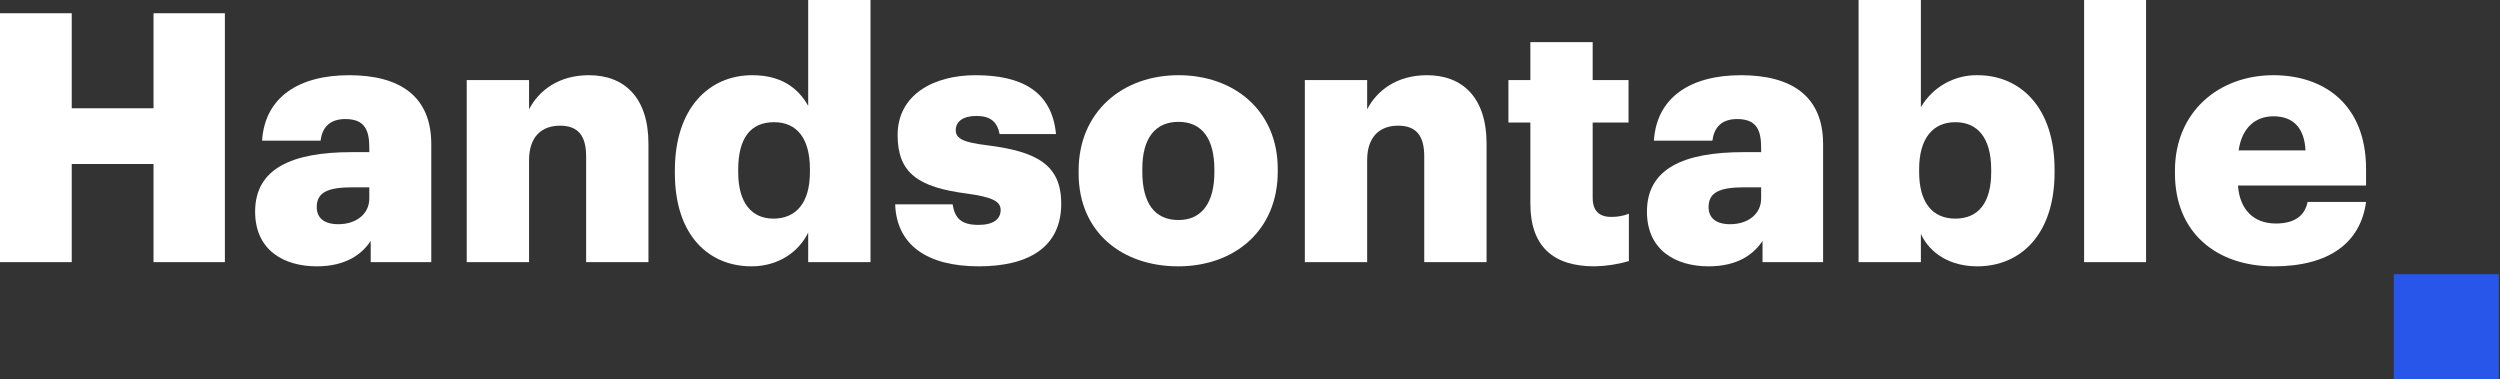 <svg width="145" height="22" viewBox="0 0 145 22" fill="none" xmlns="http://www.w3.org/2000/svg">
<rect x="0" y="0" width="145" height="22" fill="#333333" stroke="none"/>
<g clip-path="url(#clip0_490_21663)">
<path d="M0 0.768H4.16V6.28H8.904V0.768H13.043V15.204H8.904V9.511H4.16V15.204H0V0.768Z" fill="white"/>
<path d="M14.797 12.276C14.797 9.793 16.897 8.824 20.41 8.824H21.42V8.581C21.42 7.573 21.178 6.905 20.027 6.905C19.037 6.905 18.674 7.491 18.593 8.157H15.201C15.363 5.613 17.361 4.362 20.249 4.362C23.156 4.362 25.014 5.553 25.014 8.359V15.204H21.501V13.972C20.996 14.74 20.067 15.447 18.371 15.447C16.473 15.447 14.797 14.518 14.797 12.276ZM21.42 11.51V10.864H20.471C19.017 10.864 18.371 11.146 18.371 12.014C18.371 12.62 18.775 13.004 19.623 13.004C20.653 13.004 21.42 12.418 21.42 11.51V11.51Z" fill="white"/>
<path d="M27.07 4.644H30.685V6.341C31.25 5.25 32.401 4.362 34.157 4.362C36.197 4.362 37.61 5.634 37.61 8.339V15.204H33.996V9.067C33.996 7.875 33.532 7.289 32.481 7.289C31.411 7.289 30.685 7.935 30.685 9.289V15.204H27.07V4.644Z" fill="white"/>
<path d="M39.142 10.036V9.874C39.142 6.28 41.12 4.362 43.624 4.362C45.28 4.362 46.269 5.069 46.875 6.139V0H50.489V15.204H46.875V13.488C46.35 14.578 45.179 15.447 43.584 15.447C41.141 15.447 39.142 13.69 39.142 10.036ZM46.976 9.975V9.813C46.976 8.037 46.229 7.087 44.896 7.087C43.543 7.087 42.816 7.997 42.816 9.833V9.995C42.816 11.772 43.604 12.68 44.856 12.68C46.168 12.68 46.976 11.772 46.976 9.975H46.976Z" fill="white"/>
<path d="M51.92 11.852H55.252C55.373 12.62 55.716 13.044 56.746 13.044C57.634 13.044 58.038 12.7 58.038 12.176C58.038 11.671 57.534 11.428 56.08 11.227C53.253 10.864 52.062 10.036 52.062 7.835C52.062 5.493 54.141 4.362 56.584 4.362C59.189 4.362 61.006 5.25 61.248 7.775H57.978C57.836 7.067 57.453 6.725 56.625 6.725C55.837 6.725 55.433 7.067 55.433 7.551C55.433 8.057 55.918 8.259 57.21 8.42C60.138 8.783 61.551 9.551 61.551 11.812C61.551 14.316 59.694 15.447 56.766 15.447C53.757 15.447 52.001 14.194 51.92 11.852Z" fill="white"/>
<path d="M62.56 10.056V9.894C62.56 6.503 65.083 4.362 68.354 4.362C71.605 4.362 74.109 6.441 74.109 9.793V9.955C74.109 13.388 71.585 15.447 68.334 15.447C65.083 15.447 62.56 13.468 62.56 10.056ZM70.434 9.995V9.833C70.434 8.057 69.727 7.067 68.354 7.067C67.001 7.067 66.254 8.017 66.254 9.793V9.955C66.254 11.772 66.961 12.762 68.354 12.762C69.707 12.762 70.434 11.752 70.434 9.995V9.995Z" fill="white"/>
<path d="M75.681 4.644H79.295V6.341C79.86 5.25 81.011 4.362 82.768 4.362C84.807 4.362 86.221 5.634 86.221 8.339V15.204H82.606V9.067C82.606 7.875 82.142 7.289 81.092 7.289C80.022 7.289 79.295 7.935 79.295 9.289V15.204H75.681V4.644Z" fill="white"/>
<path d="M88.761 11.812V7.107H87.489V4.644H88.761V2.444H92.375V4.644H94.455V7.107H92.375V11.469C92.375 12.236 92.759 12.58 93.445 12.58C93.797 12.586 94.147 12.524 94.475 12.398V15.144C93.826 15.333 93.153 15.435 92.476 15.447C90.094 15.447 88.761 14.296 88.761 11.812Z" fill="white"/>
<path d="M95.523 12.276C95.523 9.793 97.624 8.824 101.136 8.824H102.146V8.581C102.146 7.573 101.904 6.905 100.753 6.905C99.764 6.905 99.4 7.491 99.32 8.157H95.927C96.089 5.613 98.088 4.362 100.975 4.362C103.883 4.362 105.74 5.553 105.74 8.359V15.204H102.227V13.972C101.722 14.74 100.793 15.447 99.098 15.447C97.2 15.447 95.523 14.518 95.523 12.276ZM102.146 11.51V10.864H101.197C99.744 10.864 99.098 11.146 99.098 12.014C99.098 12.62 99.501 13.004 100.349 13.004C101.379 13.004 102.146 12.418 102.146 11.51V11.51Z" fill="white"/>
<path d="M111.411 13.568V15.204H107.797V0H111.411V6.219C111.745 5.644 112.225 5.169 112.804 4.843C113.383 4.516 114.038 4.35 114.702 4.362C117.166 4.362 119.165 6.219 119.165 9.833V9.995C119.165 13.63 117.166 15.447 114.682 15.447C113.107 15.447 111.936 14.7 111.411 13.568ZM115.489 9.995V9.833C115.489 7.975 114.682 7.087 113.41 7.087C112.098 7.087 111.31 8.037 111.31 9.813V9.975C111.31 11.772 112.098 12.68 113.41 12.68C114.763 12.68 115.489 11.732 115.489 9.995V9.995Z" fill="white"/>
<path d="M120.878 0H124.472V15.204H120.878V0Z" fill="white"/>
<path d="M126.147 10.056V9.894C126.147 6.503 128.671 4.362 131.861 4.362C134.749 4.362 137.232 6.017 137.232 9.813V10.762H129.802C129.903 12.156 130.71 12.964 132.003 12.964C133.194 12.964 133.699 12.418 133.84 11.712H137.232C136.909 14.094 135.072 15.447 131.882 15.447C128.57 15.447 126.147 13.508 126.147 10.056ZM133.719 8.723C133.658 7.451 133.033 6.745 131.861 6.745C130.771 6.745 130.024 7.451 129.842 8.723H133.719Z" fill="white"/>
<path d="M138.837 15.905H144.932V22H138.837V15.905Z" fill="#2856EA"/>
</g>
<defs>
<clipPath id="clip0_490_21663">
<rect width="144.932" height="22" fill="white"/>
</clipPath>
</defs>
</svg>
